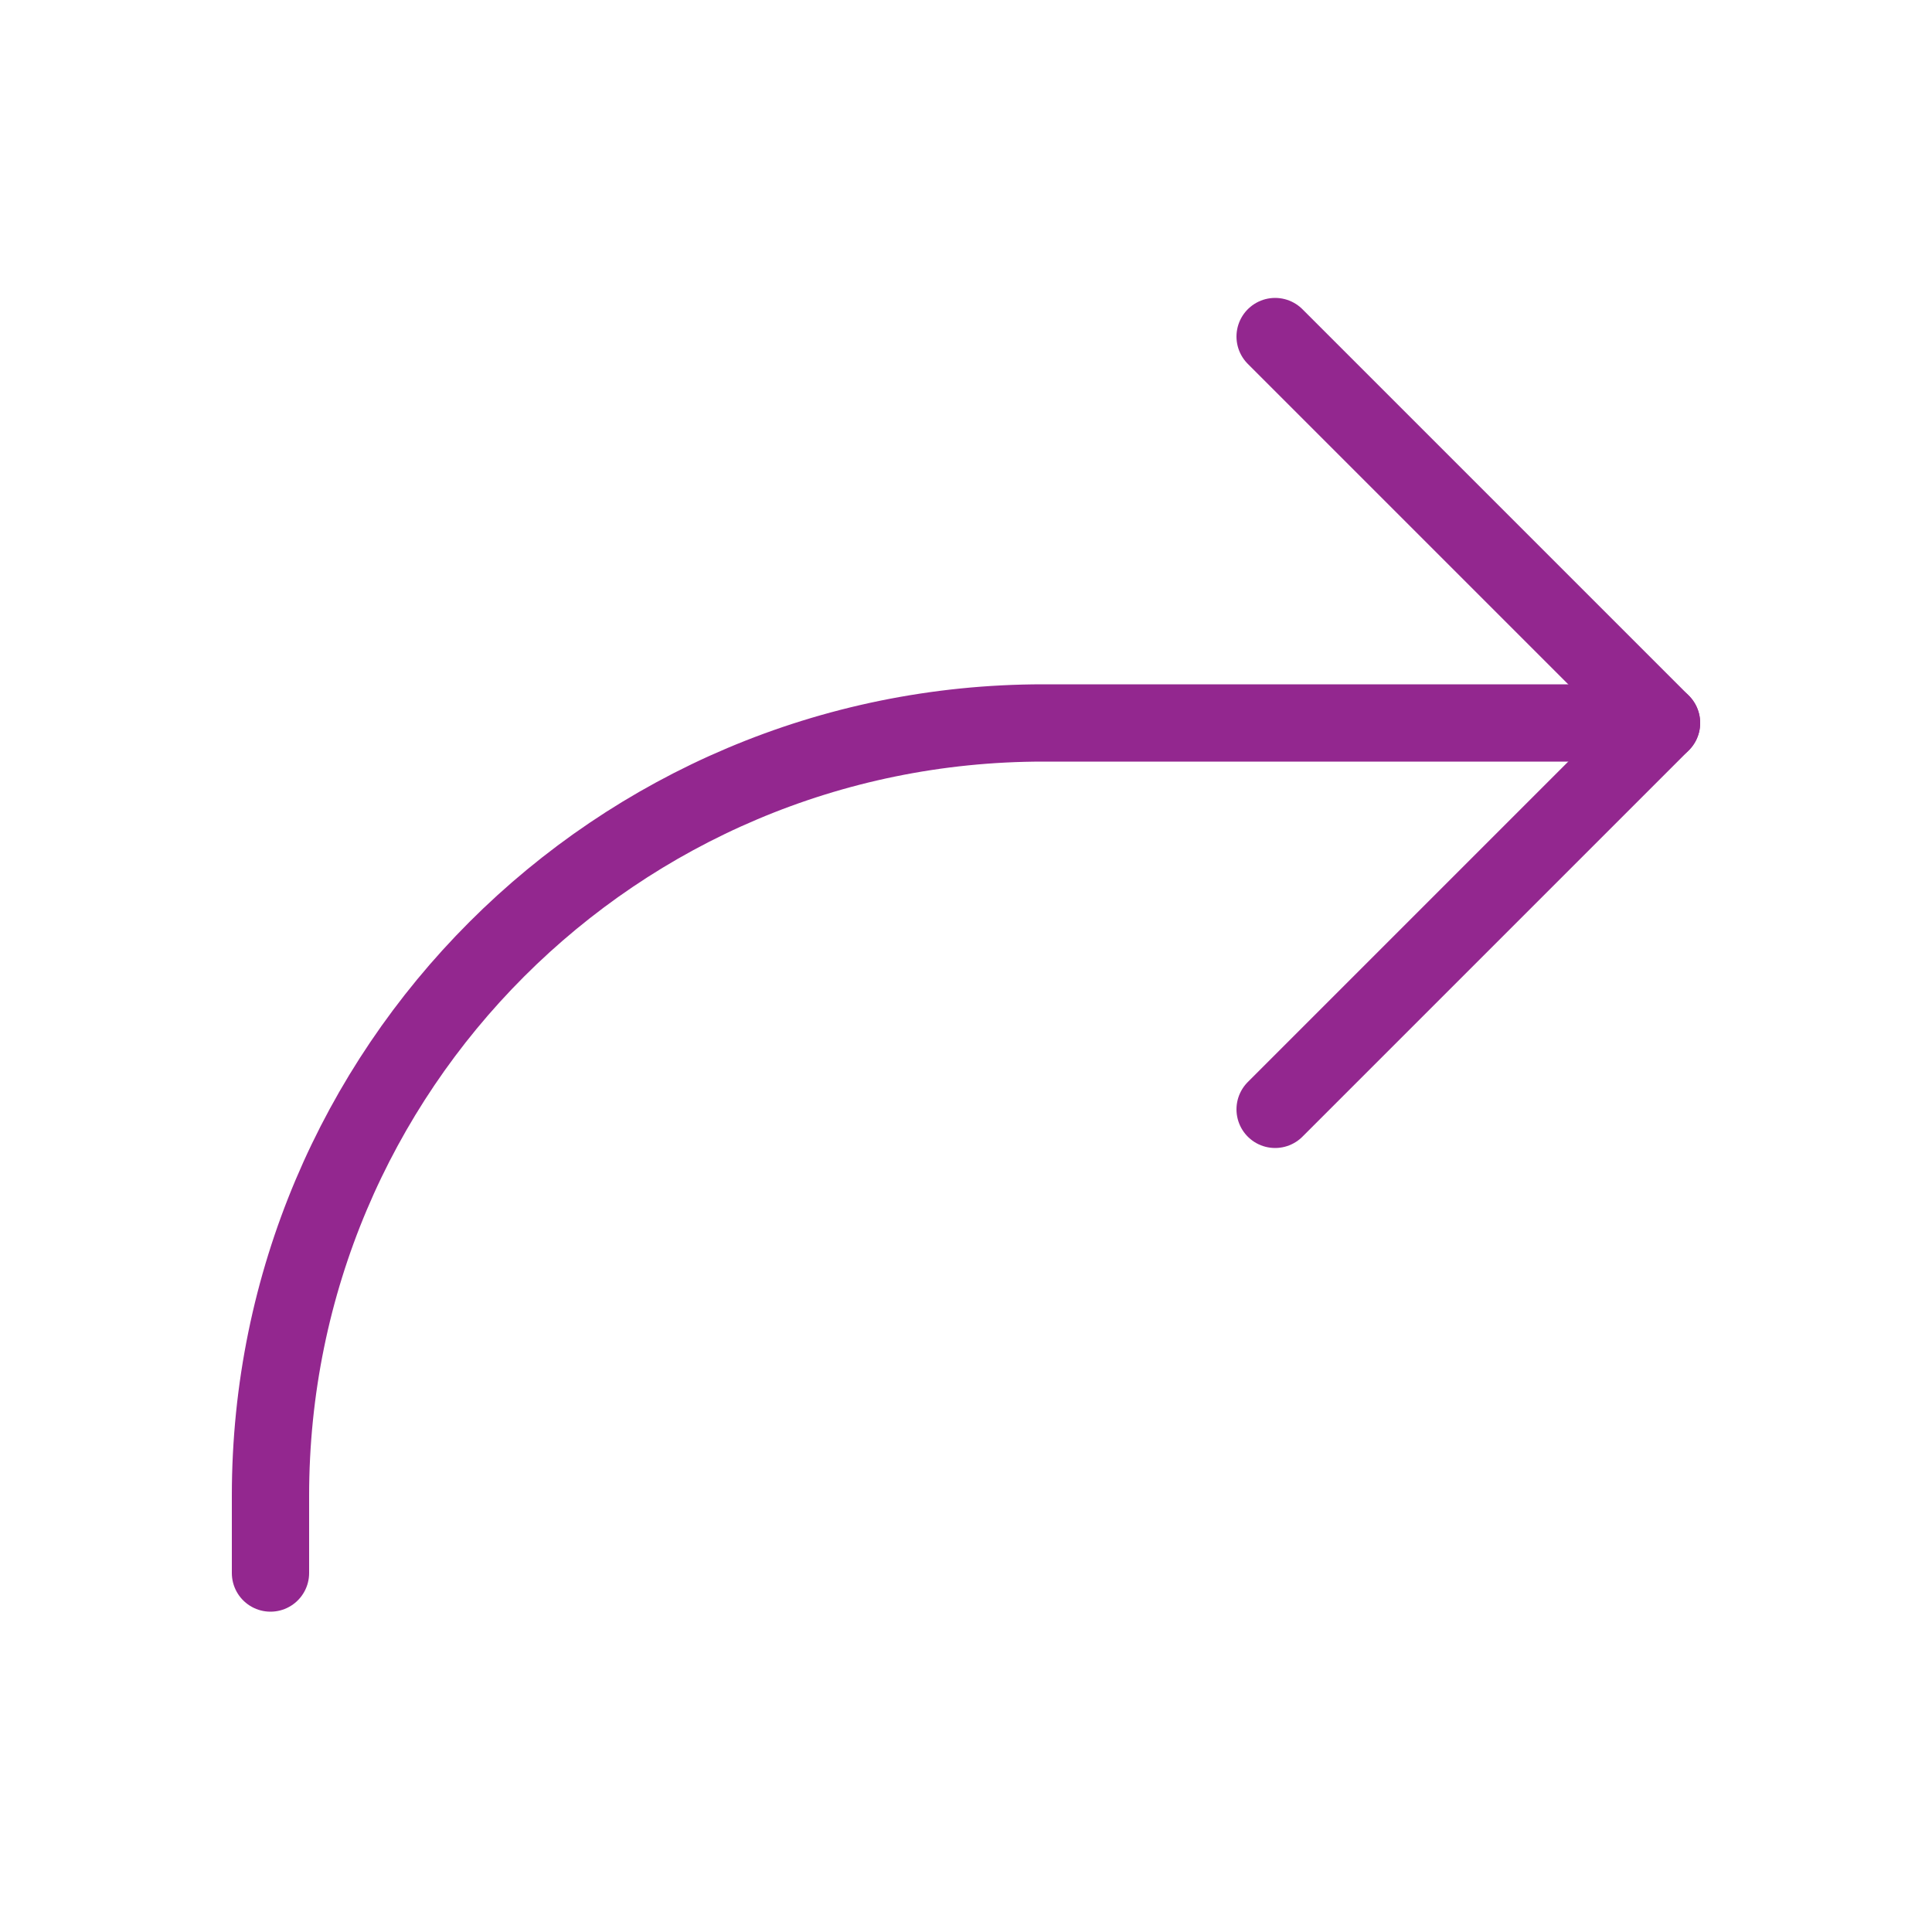 <?xml version="1.0" encoding="UTF-8"?>
<svg id="Layer_1" data-name="Layer 1" xmlns="http://www.w3.org/2000/svg" viewBox="0 0 50 50">
  <defs>
    <style>
      .cls-1 {
        fill: none;
        stroke: #93278f;
        stroke-linecap: round;
        stroke-linejoin: round;
        stroke-width: 2px;
      }
    </style>
  </defs>
  <g id="arrow-back">
    <g id="Group_1" data-name="Group 1">
      <path id="Path_4" data-name="Path 4" class="cls-1" d="m33,28.71l10-10-10-10"/>
      <path id="Path_5" data-name="Path 5" class="cls-1" d="m7,40.71v-2c0-11.05,8.95-20,20-20h16"/>
    </g>
  </g>
</svg>